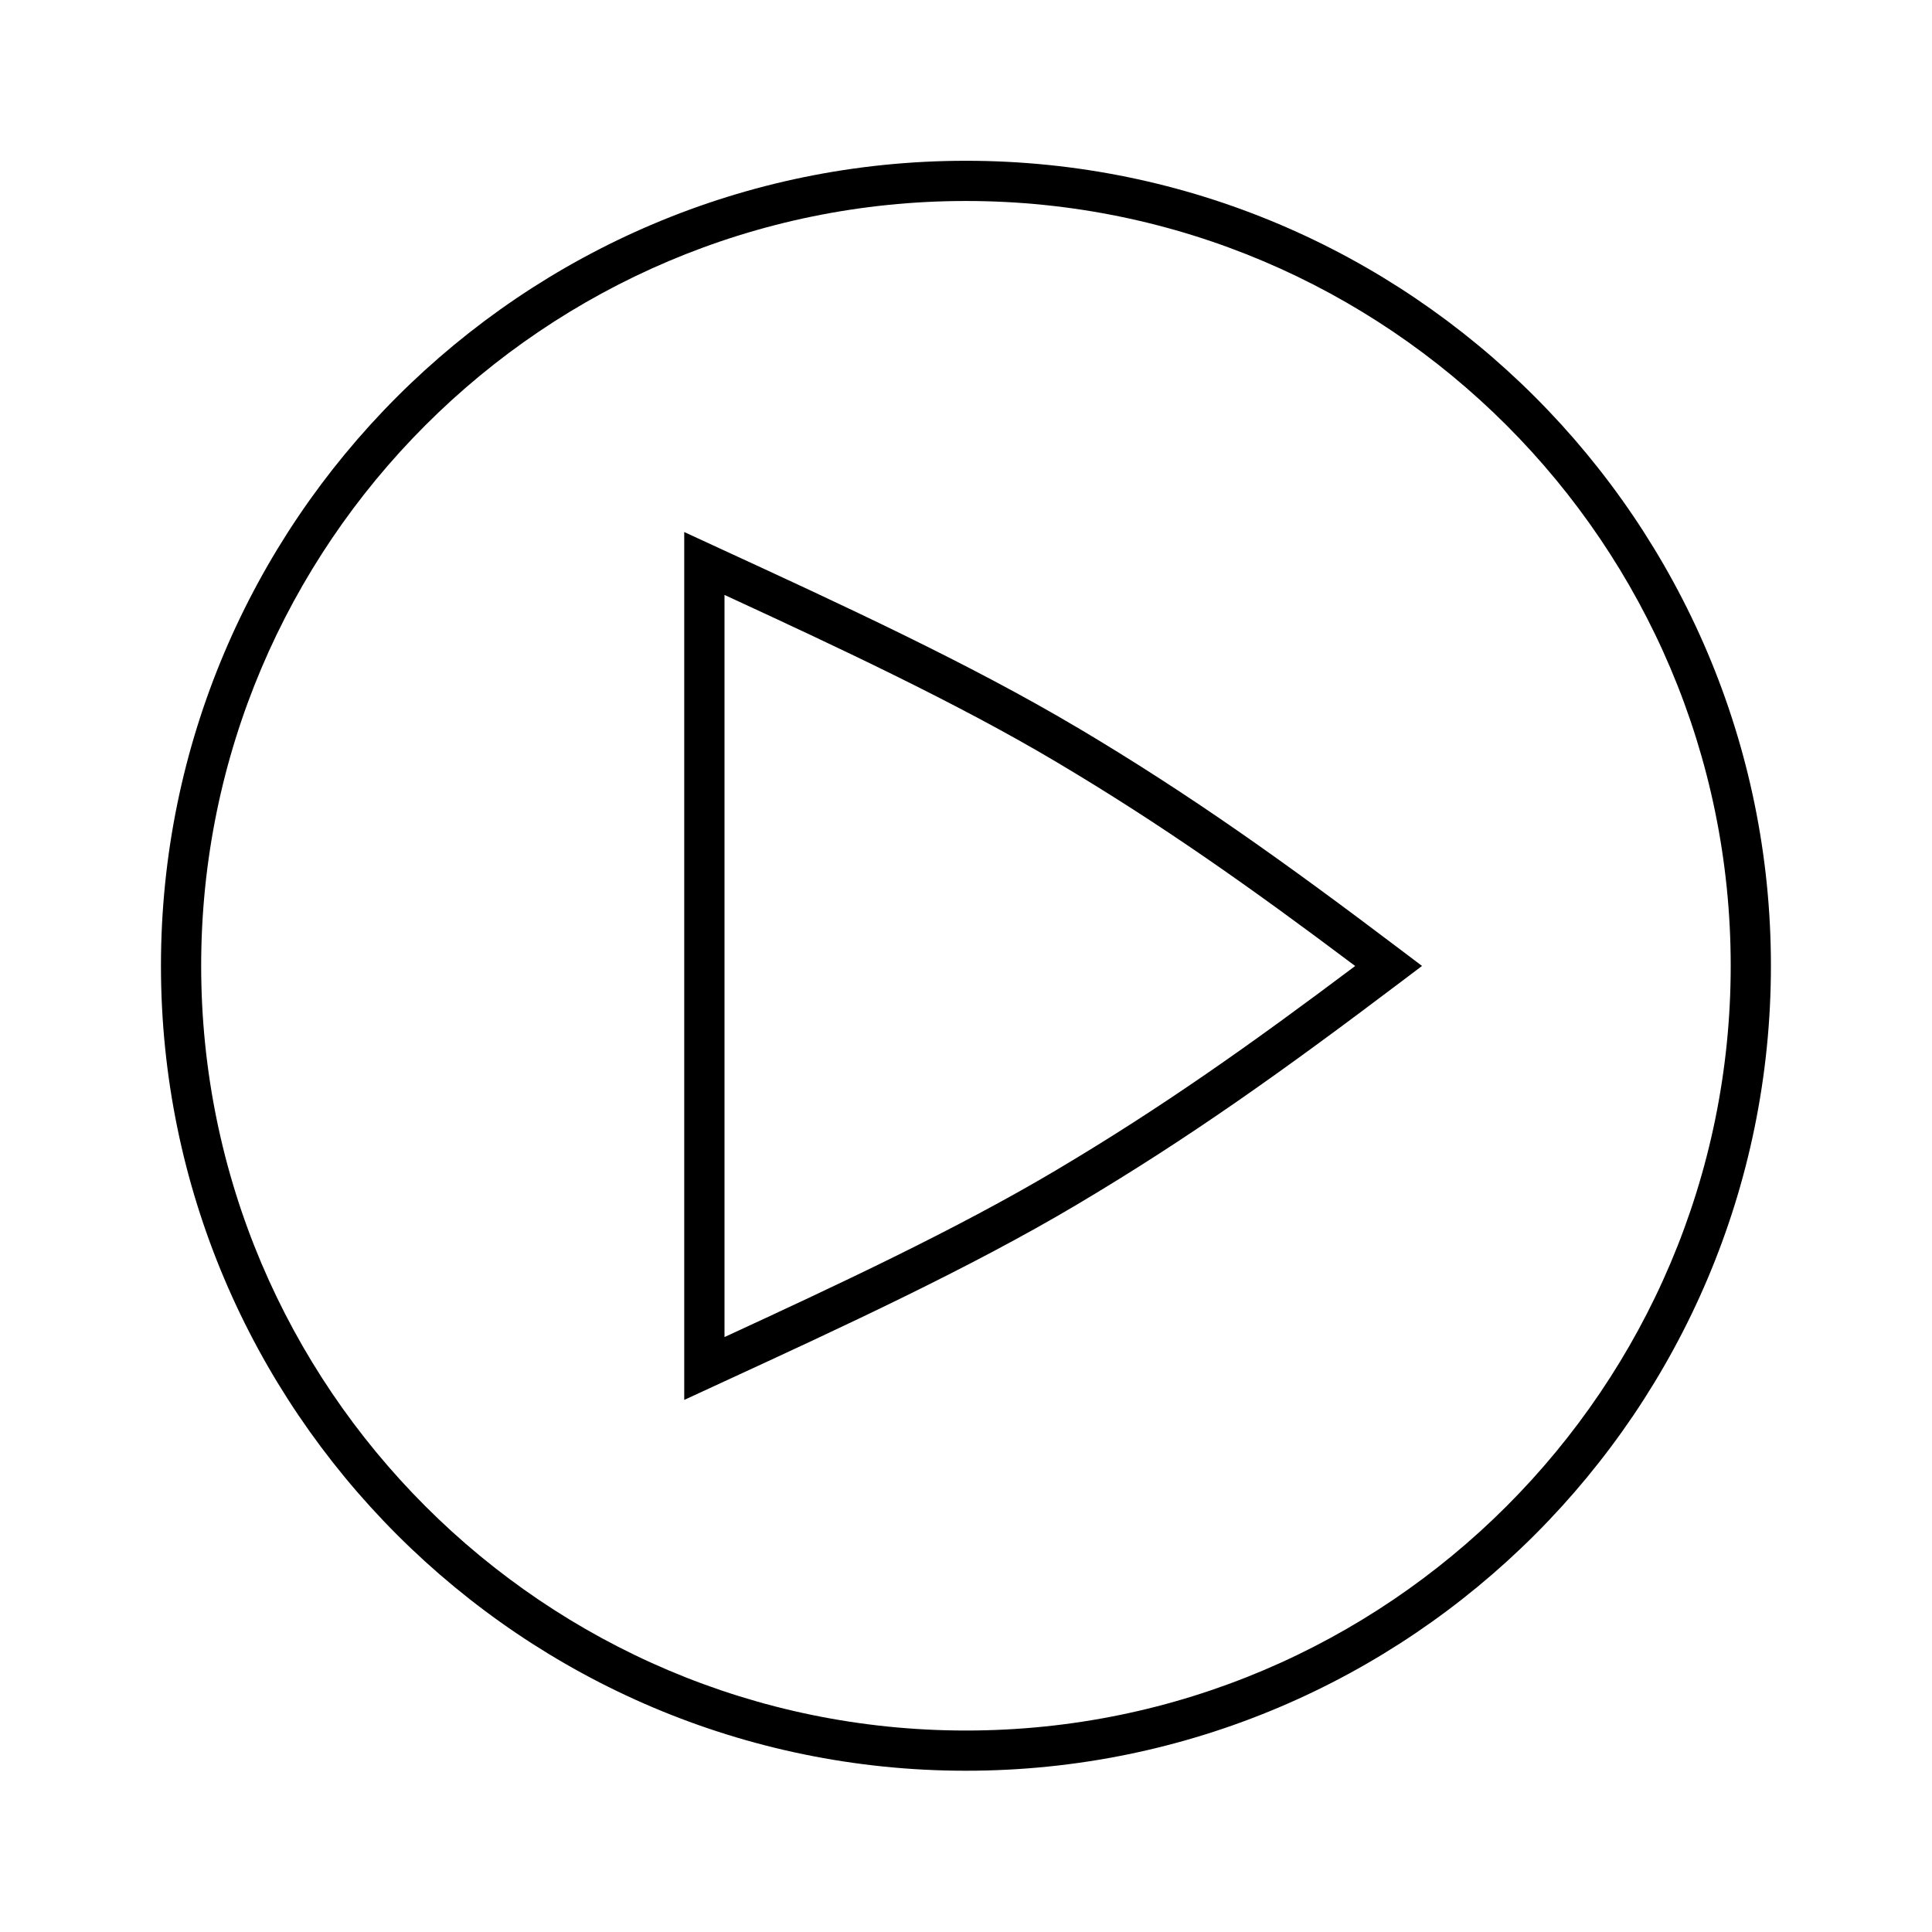 <svg version="1.1" xmlns="http://www.w3.org/2000/svg" width="32" height="32" viewBox="0 0 32 32">
    <path fill="currentColor" d="M17.837 12.047c-1.771-1.053-3.932-2.049-5.839-2.928l-0.665-0.307v14.375l0.665-0.307c1.907-0.879 4.068-1.875 5.839-2.928 1.889-1.122 3.453-2.243 5.364-3.687l0.352-0.266-0.352-0.266c-1.911-1.445-3.475-2.565-5.364-3.687zM17.496 19.38c-1.655 0.984-3.675 1.926-5.496 2.766v-12.292c1.821 0.84 3.841 1.782 5.496 2.766 1.745 1.037 3.214 2.076 4.95 3.38-1.736 1.304-3.204 2.343-4.95 3.38zM15.999 2.663c-7.352 0-13.333 5.981-13.333 13.333s5.981 13.333 13.333 13.333 13.333-5.981 13.333-13.333-5.981-13.333-13.333-13.333zM15.999 28.663c-6.984 0-12.667-5.682-12.667-12.667s5.682-12.667 12.667-12.667 12.667 5.682 12.667 12.667-5.682 12.667-12.667 12.667z"/>
</svg>
